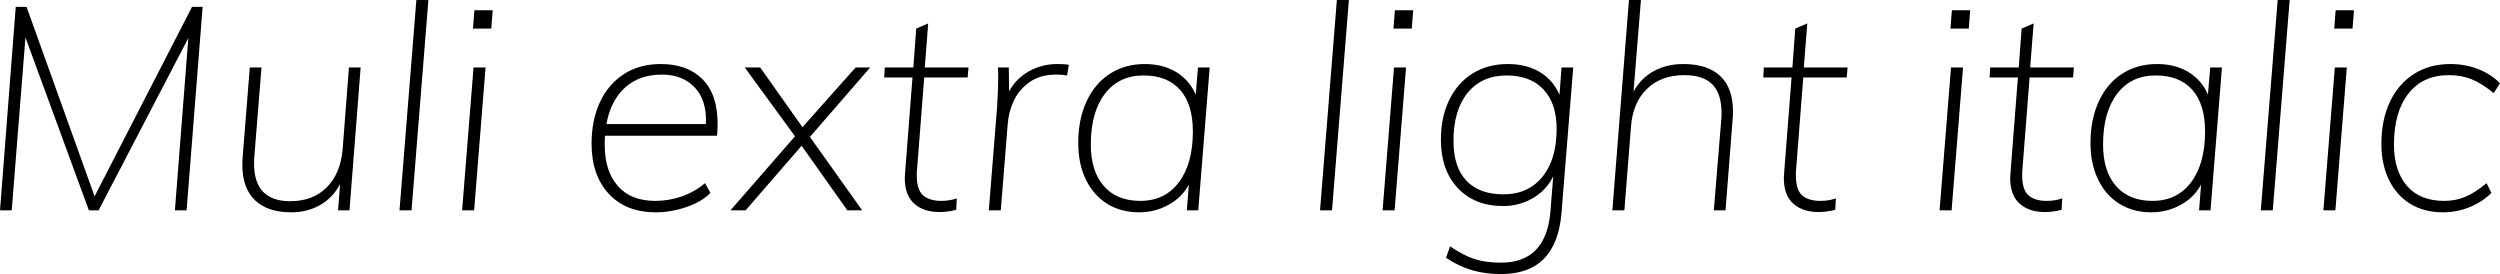 <svg xmlns="http://www.w3.org/2000/svg" viewBox="5.688 47.008 629.856 69.048"><path d="M29.52 96.47L54.07 48.74L56.74 48.74L52.70 100L49.75 100L53.14 56.58L30.53 100L28.08 100L12.10 56.44L8.64 100L5.69 100L9.65 48.74L12.38 48.74L29.52 96.47ZM93.60 64.00L96.55 64.00L93.74 100L90.86 100L91.37 93.38Q89.57 96.83 86.33 98.67Q83.09 100.50 79.06 100.50L79.06 100.50Q73.08 100.50 69.91 97.44Q66.74 94.38 66.74 88.48L66.74 88.48Q66.74 87.26 66.82 86.61L66.82 86.61L68.62 64.00L71.57 64.00L69.77 86.39Q69.70 87.04 69.70 88.26L69.70 88.26Q69.70 97.70 78.84 97.70L78.84 97.70Q84.53 97.70 88.02 94.20Q91.51 90.71 92.02 84.52L92.02 84.52L93.60 64.00ZM109.37 100L106.34 100L110.59 47.01L113.62 47.01L109.37 100ZM125.14 100L122.11 100L124.99 64.00L128.02 64.00L125.14 100ZM124.85 54.21L125.21 49.60L129.82 49.60L129.46 54.21L124.85 54.21ZM186.34 81.21L158.11 81.21Q158.04 81.93 158.04 83.51L158.04 83.51Q158.04 90.06 161.32 93.84Q164.59 97.62 170.78 97.62L170.78 97.62Q174.17 97.62 177.41 96.51Q180.65 95.39 183.31 93.16L183.31 93.16L184.68 95.61Q182.52 97.84 178.63 99.17Q174.74 100.50 170.93 100.50L170.93 100.50Q163.37 100.50 159.05 95.82Q154.73 91.14 154.73 83.22L154.73 83.22Q154.73 77.25 156.85 72.71Q158.98 68.18 162.90 65.66Q166.82 63.14 172.15 63.14L172.15 63.14Q178.85 63.14 182.66 66.95Q186.48 70.77 186.48 78.11L186.48 78.11Q186.48 80.13 186.34 81.21L186.34 81.21ZM172.44 65.80Q166.75 65.80 163.15 69.08Q159.55 72.35 158.47 78.26L158.47 78.26L183.53 78.26Q183.82 72.35 180.76 69.08Q177.70 65.80 172.44 65.80L172.44 65.80ZM221.26 64.00L224.93 64.00L209.74 81.50L222.91 100L219.17 100L207.65 83.73L193.54 100L189.72 100L205.99 81.35L193.32 64.00L197.21 64.00L207.86 79.05L221.26 64.00ZM238.54 66.52L236.74 89.56Q236.66 90.14 236.66 91.14L236.66 91.14Q236.66 94.82 238.25 96.22Q239.83 97.62 242.86 97.62L242.86 97.62Q245.02 97.62 246.74 96.98L246.74 96.98L246.60 99.86Q244.51 100.43 242.35 100.43L242.35 100.43Q238.39 100.43 236.02 98.31Q233.64 96.18 233.64 91.86L233.64 91.86L233.71 90.64L235.58 66.52L228.46 66.52L228.60 64.00L235.80 64.00L236.52 54.21L239.54 52.91L238.68 64.00L249.70 64.00L249.48 66.52L238.54 66.52ZM272.02 63.14Q274.03 63.14 274.97 63.35L274.97 63.35L274.54 66.02Q273.38 65.80 271.73 65.80L271.73 65.80Q267.77 65.80 265.07 67.71Q262.37 69.62 261.07 72.46Q259.78 75.30 259.56 78.40L259.56 78.40L257.83 100L254.81 100L256.90 73.94Q257.18 69.18 257.18 66.74L257.18 66.74Q257.18 64.94 257.11 64.00L257.11 64.00L259.85 64.00L259.92 70.05Q261.65 66.81 264.92 64.97Q268.20 63.14 272.02 63.14L272.02 63.14ZM307.51 64.00L310.46 64.00L307.58 100L304.70 100L305.21 93.52Q303.48 96.76 300.06 98.63Q296.64 100.50 292.68 100.50L292.68 100.50Q288.07 100.50 284.62 98.34Q281.16 96.18 279.25 92.22Q277.34 88.26 277.34 83.01L277.34 83.01Q277.34 77.10 279.43 72.57Q281.52 68.03 285.34 65.58Q289.15 63.14 294.12 63.14L294.12 63.14Q298.66 63.14 302.00 65.15Q305.35 67.17 306.94 70.84L306.94 70.84L307.51 64.00ZM292.97 97.62Q299.16 97.62 302.69 92.94Q306.22 88.26 306.22 80.13L306.22 80.13Q306.22 73.29 303.01 69.65Q299.81 66.02 293.76 66.02L293.76 66.02Q287.57 66.02 284.04 70.66Q280.51 75.30 280.51 83.44L280.51 83.44Q280.51 90.14 283.79 93.88Q287.06 97.62 292.97 97.62L292.97 97.62ZM341.28 100L338.26 100L342.50 47.01L345.53 47.01L341.28 100ZM357.05 100L354.02 100L356.90 64.00L359.93 64.00L357.05 100ZM356.76 54.21L357.12 49.60L361.73 49.60L361.37 54.21L356.76 54.21ZM399.10 64.00L402.05 64.00L399.10 100.58Q397.87 116.06 383.83 116.06L383.83 116.06Q379.80 116.06 376.45 115.05Q373.10 114.04 370.01 111.95L370.01 111.95L371.02 109.07Q374.40 111.38 377.21 112.28Q380.02 113.18 383.83 113.18L383.83 113.18Q395.14 113.18 396.29 100.50L396.29 100.50L397.01 91.43Q395.28 94.96 391.86 96.94Q388.44 98.92 384.41 98.92L384.41 98.92Q377.21 98.92 372.96 94.38Q368.71 89.85 368.71 82.22L368.71 82.22Q368.71 76.53 370.80 72.21Q372.89 67.89 376.70 65.51Q380.52 63.14 385.56 63.14L385.56 63.14Q390.24 63.14 393.62 65.15Q397.01 67.17 398.59 70.91L398.59 70.91L399.10 64.00ZM384.48 95.97Q390.67 95.97 394.27 91.58Q397.87 87.18 397.87 79.48L397.87 79.48Q397.87 73.07 394.56 69.54Q391.25 66.02 385.27 66.02L385.27 66.02Q379.01 66.02 375.44 70.41Q371.88 74.80 371.88 82.50L371.88 82.50Q371.88 89.06 375.12 92.51Q378.36 95.97 384.48 95.97L384.48 95.97ZM429.77 63.14Q435.89 63.14 439.09 66.16Q442.30 69.18 442.30 75.09L442.30 75.09Q442.30 76.31 442.22 76.96L442.22 76.96L440.42 100L437.47 100L439.34 77.25Q439.42 76.67 439.42 75.52L439.42 75.52Q439.42 70.62 437.11 68.28Q434.81 65.94 430.06 65.94L430.06 65.94Q424.15 65.94 420.59 69.44Q417.02 72.93 416.59 79.05L416.59 79.05L414.94 100L411.91 100L416.09 47.01L419.11 47.01L417.24 70.12Q419.04 66.74 422.32 64.94Q425.59 63.14 429.77 63.14L429.77 63.14ZM460.01 66.52L458.21 89.56Q458.14 90.14 458.14 91.14L458.14 91.14Q458.14 94.82 459.72 96.22Q461.30 97.62 464.33 97.62L464.33 97.62Q466.49 97.62 468.22 96.98L468.22 96.98L468.07 99.86Q465.98 100.43 463.82 100.43L463.82 100.43Q459.86 100.43 457.49 98.31Q455.11 96.18 455.11 91.86L455.11 91.86L455.18 90.64L457.06 66.52L449.93 66.52L450.07 64.00L457.27 64.00L457.99 54.21L461.02 52.91L460.15 64.00L471.17 64.00L470.95 66.52L460.01 66.52ZM497.38 100L494.35 100L497.23 64.00L500.26 64.00L497.38 100ZM497.09 54.21L497.45 49.60L502.06 49.60L501.70 54.21L497.09 54.21ZM517.03 66.52L515.23 89.56Q515.16 90.14 515.16 91.14L515.16 91.14Q515.16 94.82 516.74 96.22Q518.33 97.62 521.35 97.62L521.35 97.62Q523.51 97.62 525.24 96.98L525.24 96.98L525.10 99.86Q523.01 100.43 520.85 100.43L520.85 100.43Q516.89 100.43 514.51 98.31Q512.14 96.18 512.14 91.86L512.14 91.86L512.21 90.64L514.08 66.52L506.95 66.52L507.10 64.00L514.30 64.00L515.02 54.21L518.04 52.91L517.18 64.00L528.19 64.00L527.98 66.52L517.03 66.52ZM562.54 64.00L565.49 64.00L562.61 100L559.73 100L560.23 93.52Q558.50 96.76 555.08 98.63Q551.66 100.50 547.70 100.50L547.70 100.50Q543.10 100.50 539.64 98.34Q536.18 96.18 534.28 92.22Q532.37 88.26 532.37 83.01L532.37 83.01Q532.37 77.10 534.46 72.57Q536.54 68.03 540.36 65.58Q544.18 63.14 549.14 63.14L549.14 63.14Q553.68 63.14 557.03 65.15Q560.38 67.17 561.96 70.84L561.96 70.84L562.54 64.00ZM547.99 97.62Q554.18 97.62 557.71 92.94Q561.24 88.26 561.24 80.13L561.24 80.13Q561.24 73.29 558.04 69.65Q554.83 66.02 548.78 66.02L548.78 66.02Q542.59 66.02 539.06 70.66Q535.54 75.30 535.54 83.44L535.54 83.44Q535.54 90.14 538.81 93.88Q542.09 97.62 547.99 97.62L547.99 97.62ZM578.30 100L575.28 100L579.53 47.01L582.55 47.01L578.30 100ZM594.07 100L591.05 100L593.93 64.00L596.95 64.00L594.07 100ZM593.78 54.21L594.14 49.60L598.75 49.60L598.39 54.21L593.78 54.21ZM621.14 100.50Q616.46 100.50 612.97 98.38Q609.48 96.26 607.57 92.33Q605.66 88.41 605.66 83.22L605.66 83.22Q605.66 77.25 607.79 72.71Q609.91 68.18 613.84 65.66Q617.76 63.14 623.09 63.14L623.09 63.14Q626.76 63.14 630.00 64.40Q633.24 65.66 635.54 67.96L635.54 67.96L633.96 70.48Q631.01 68.03 628.42 66.99Q625.82 65.94 622.66 65.94L622.66 65.94Q616.10 65.94 612.47 70.59Q608.83 75.23 608.83 83.44L608.83 83.44Q608.83 90.06 612.11 93.84Q615.38 97.62 621.50 97.62L621.50 97.62Q624.38 97.62 626.83 96.58Q629.28 95.54 632.16 93.16L632.16 93.16L633.38 95.61Q631.15 97.84 627.95 99.17Q624.74 100.50 621.14 100.50L621.14 100.50Z"/></svg>